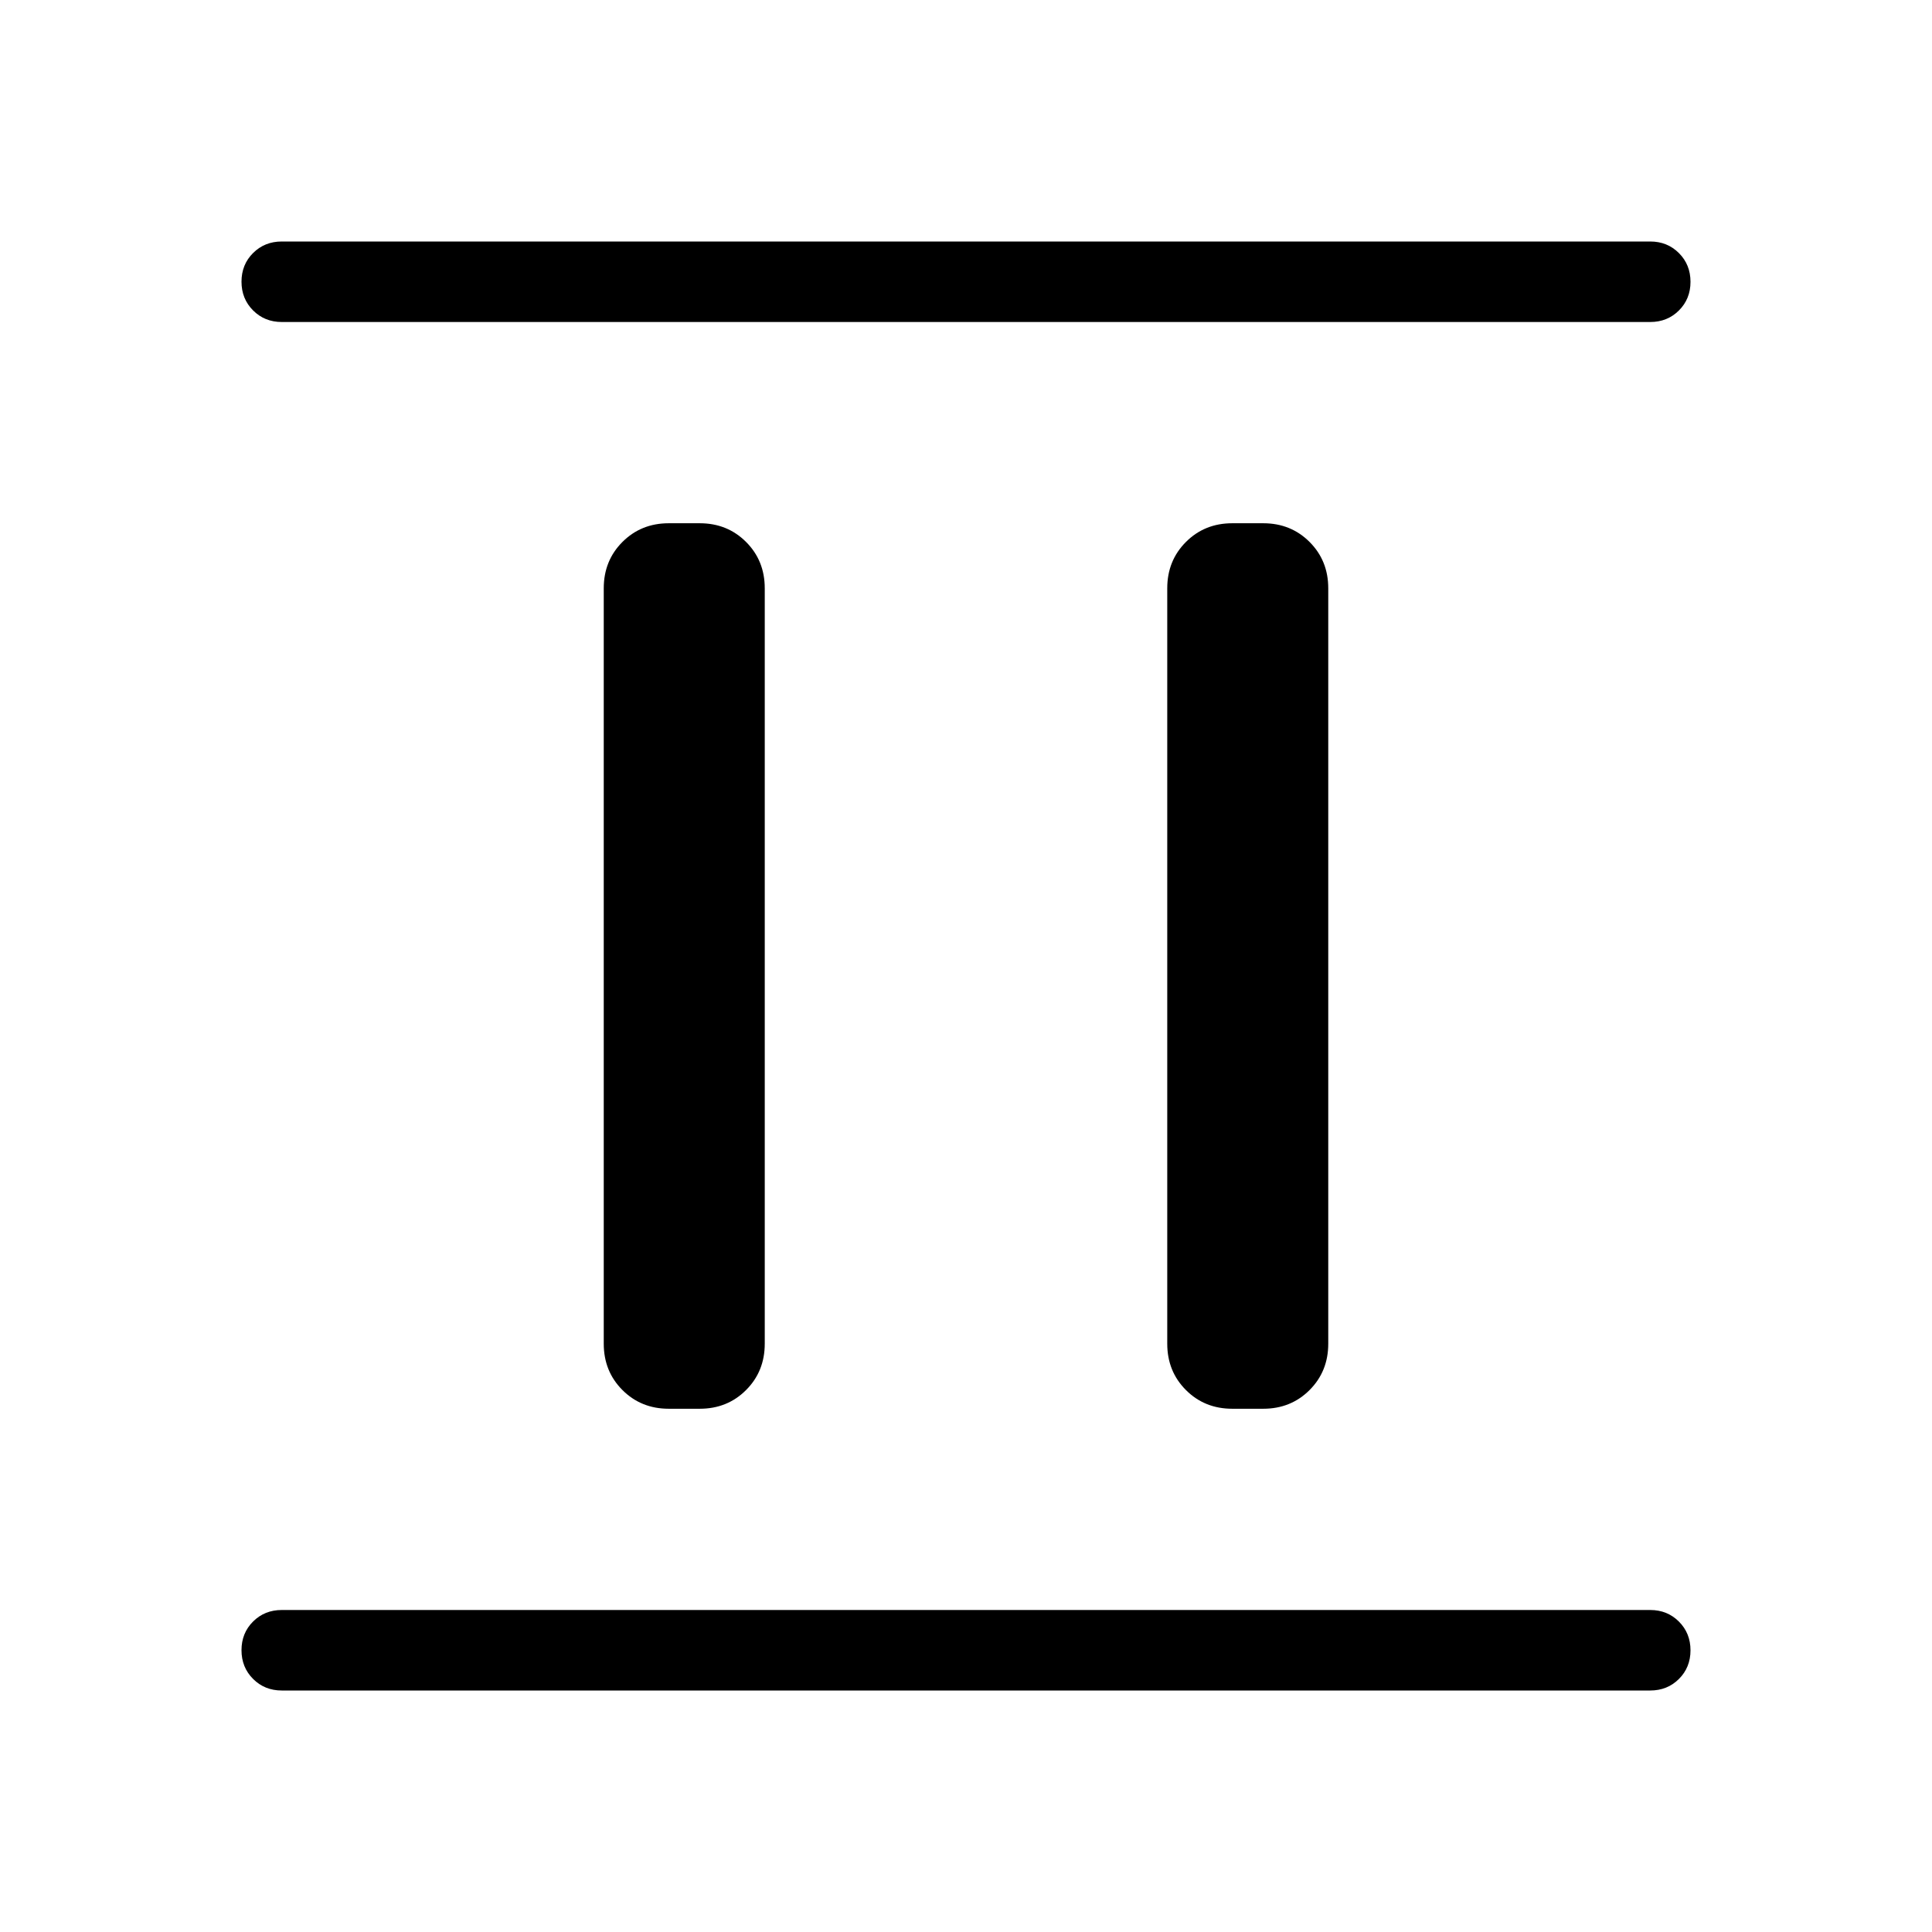 <svg xmlns="http://www.w3.org/2000/svg" height="24" viewBox="0 96 960 960" width="24"><path d="M332.308 796q-13.731 0-23.02-9.288-9.288-9.289-9.288-23.02V388.308q0-13.731 9.288-23.02 9.289-9.288 23.02-9.288h15.384q13.731 0 23.02 9.288 9.288 9.289 9.288 23.02v375.384q0 13.731-9.288 23.02-9.289 9.288-23.02 9.288h-15.384Zm280 0q-13.731 0-23.02-9.288-9.288-9.289-9.288-23.02V388.308q0-13.731 9.288-23.02 9.289-9.288 23.02-9.288h15.384q13.731 0 23.02 9.288 9.288 9.289 9.288 23.02v375.384q0 13.731-9.288 23.02-9.289 9.288-23.02 9.288h-15.384ZM140 936q-8.5 0-14.25-5.758-5.75-5.757-5.75-14.269 0-8.511 5.75-14.242Q131.5 896 140 896h680q8.5 0 14.25 5.758t5.75 14.269q0 8.512-5.75 14.242Q828.5 936 820 936H140Zm0-680q-8.5 0-14.25-5.758T120 235.973q0-8.512 5.75-14.242Q131.5 216 140 216h680q8.5 0 14.25 5.758 5.75 5.757 5.75 14.269 0 8.511-5.75 14.242Q828.5 256 820 256H140Z"/></svg>